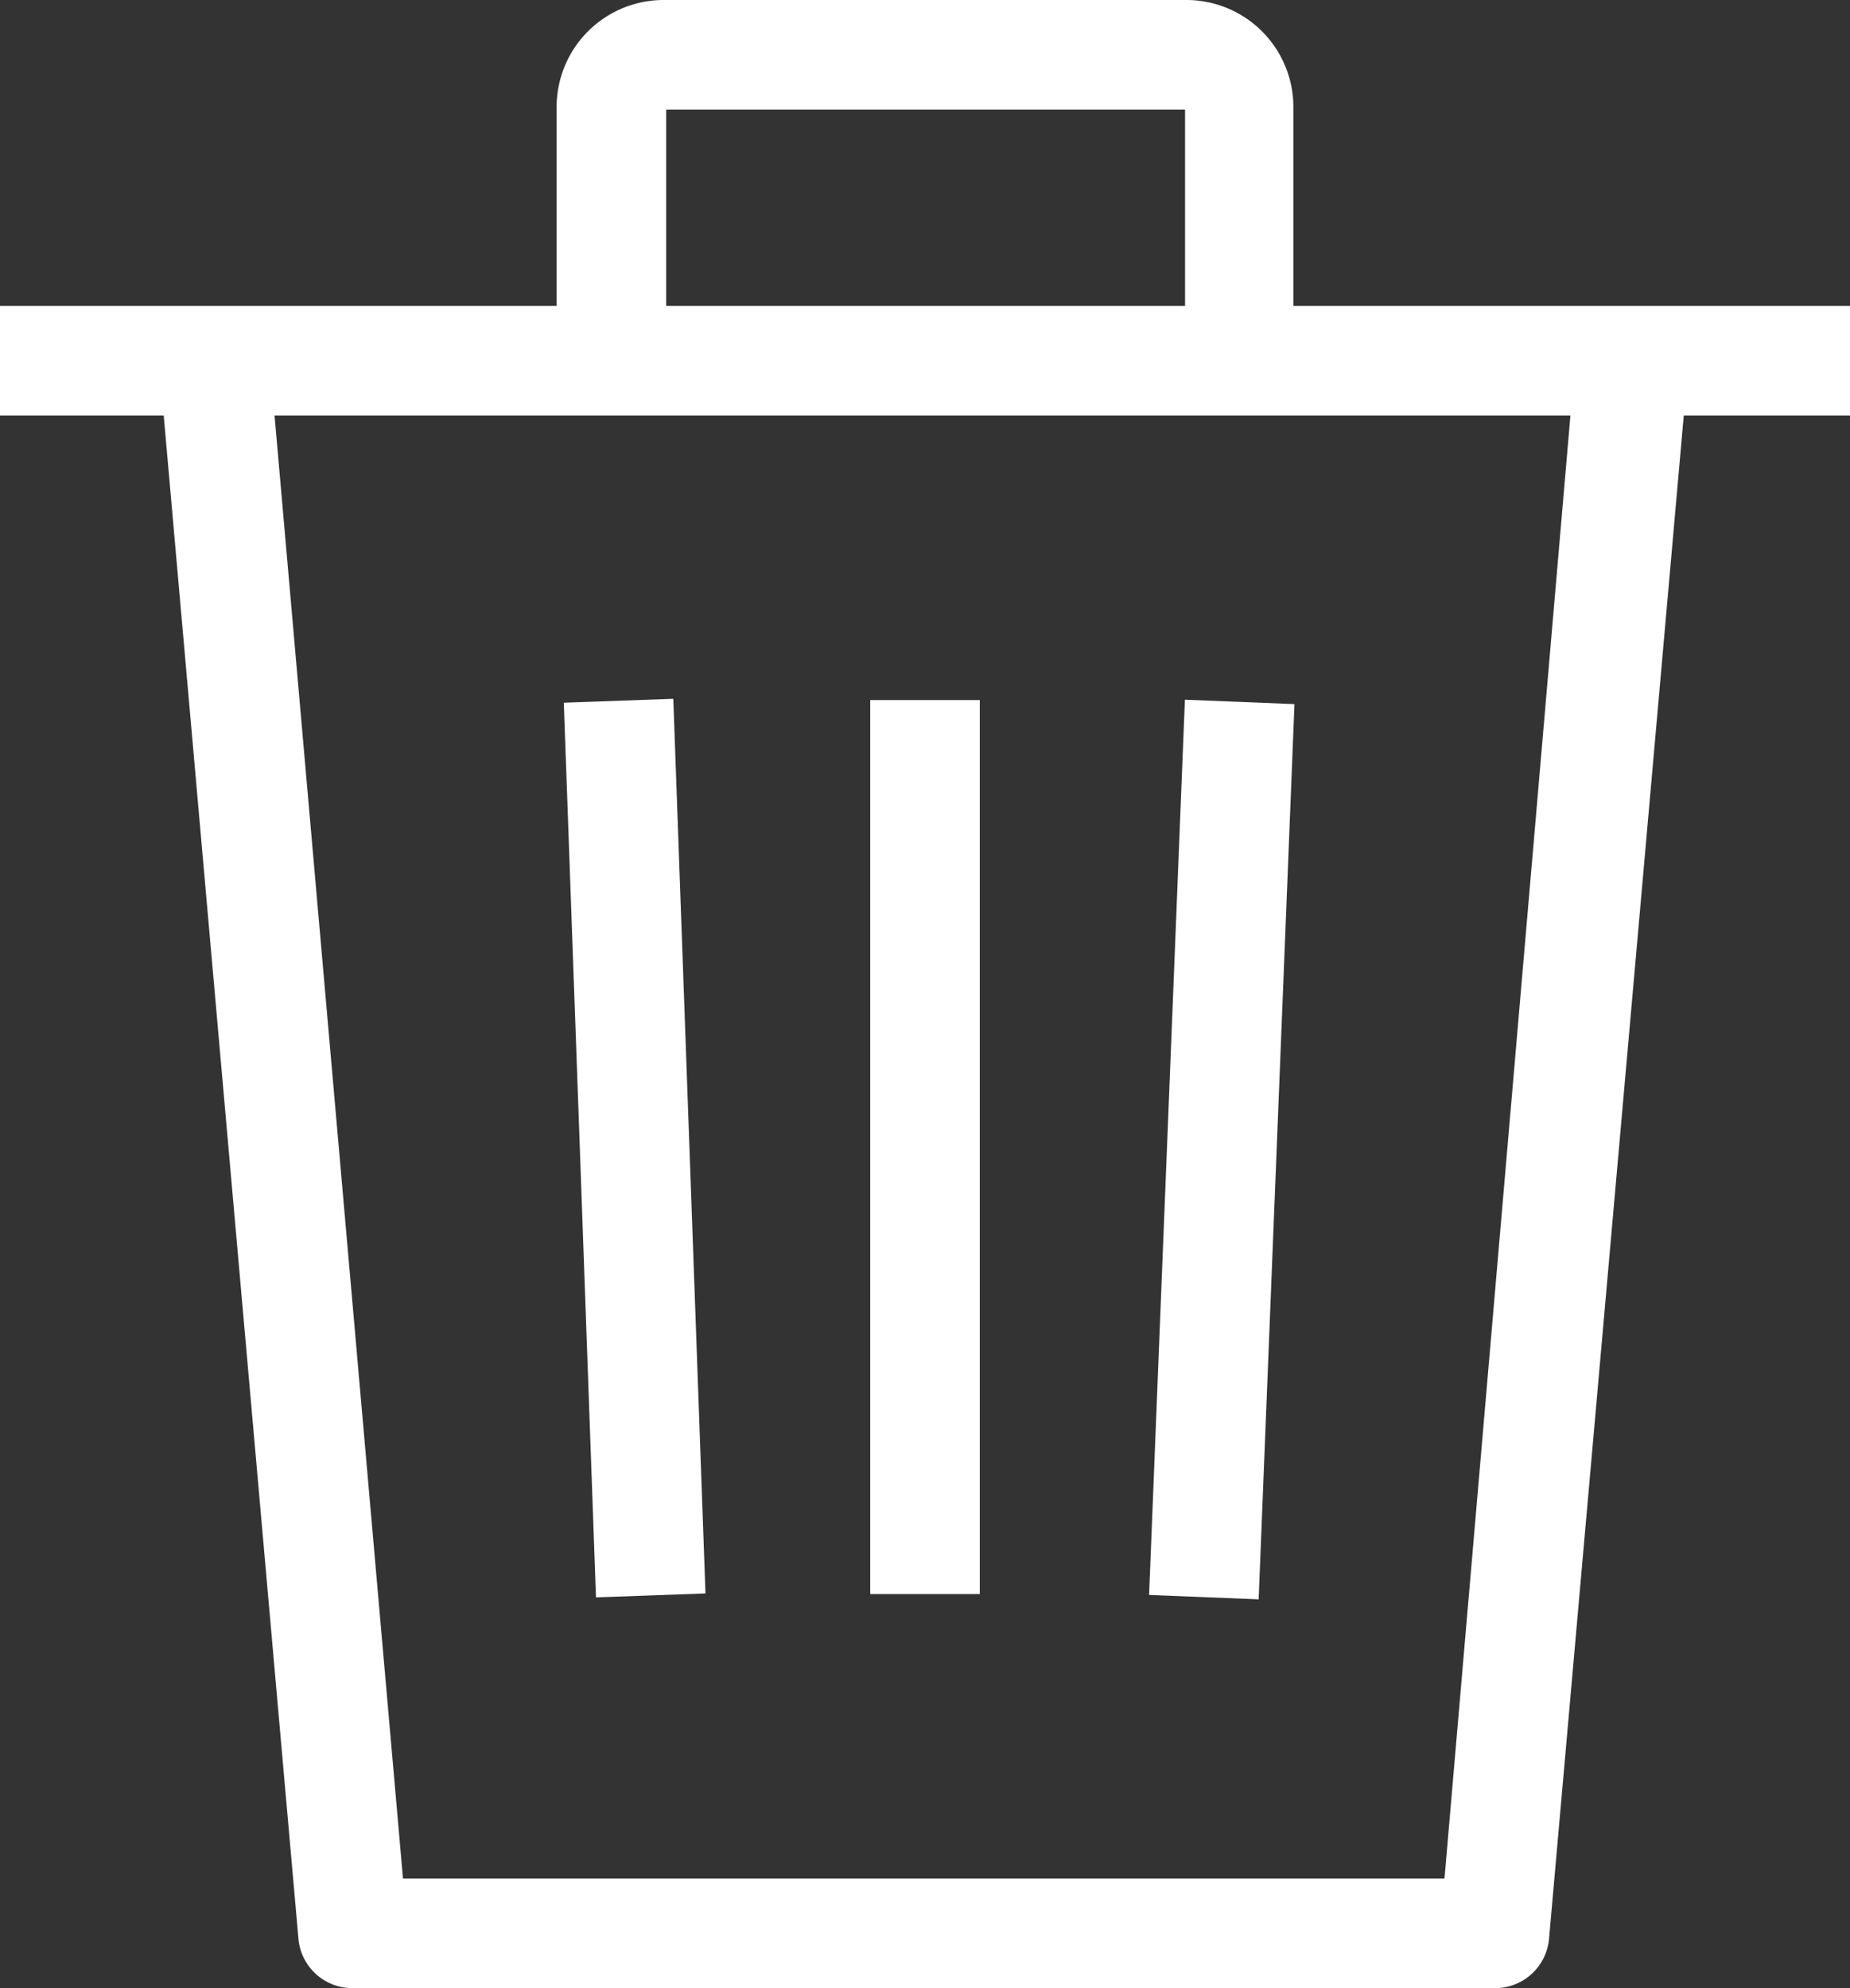 <svg id="Layer_1" data-name="Layer 1" xmlns="http://www.w3.org/2000/svg" viewBox="0 0 14.69 15.79"><rect x="0" y="0" width="14.69" height="15.79" fill="#333333" stroke="none"/><defs><style>.cls-1{fill:#fff;}</style></defs><title>Mondelez_Eropanel_Sprite</title><rect class="cls-1" x="6.11" y="8.68" width="7.11" height="0.87" transform="matrix(0.04, -1, 1, 0.04, 0.2, 18.43)"/><rect class="cls-1" x="6.91" y="5.56" width="0.87" height="7.1"/><rect class="cls-1" x="4.6" y="5.56" width="0.87" height="7.11" transform="translate(-0.32 0.19) rotate(-2.06)"/><path class="cls-1" d="M2.8,15.79a.43.43,0,0,1-.43-.39L1.3,3.3H0V2.43H14.69V3.3H13.37L12.3,15.4a.43.43,0,0,1-.43.39Zm.4-.87h8.27l1-11.62H2.18Z"/><path class="cls-1" d="M9.41,2.67V.87H5.29v1.8H4.42V.86A.85.85,0,0,1,5.27,0H9.42a.85.85,0,0,1,.85.86V2.67Z"/></svg>